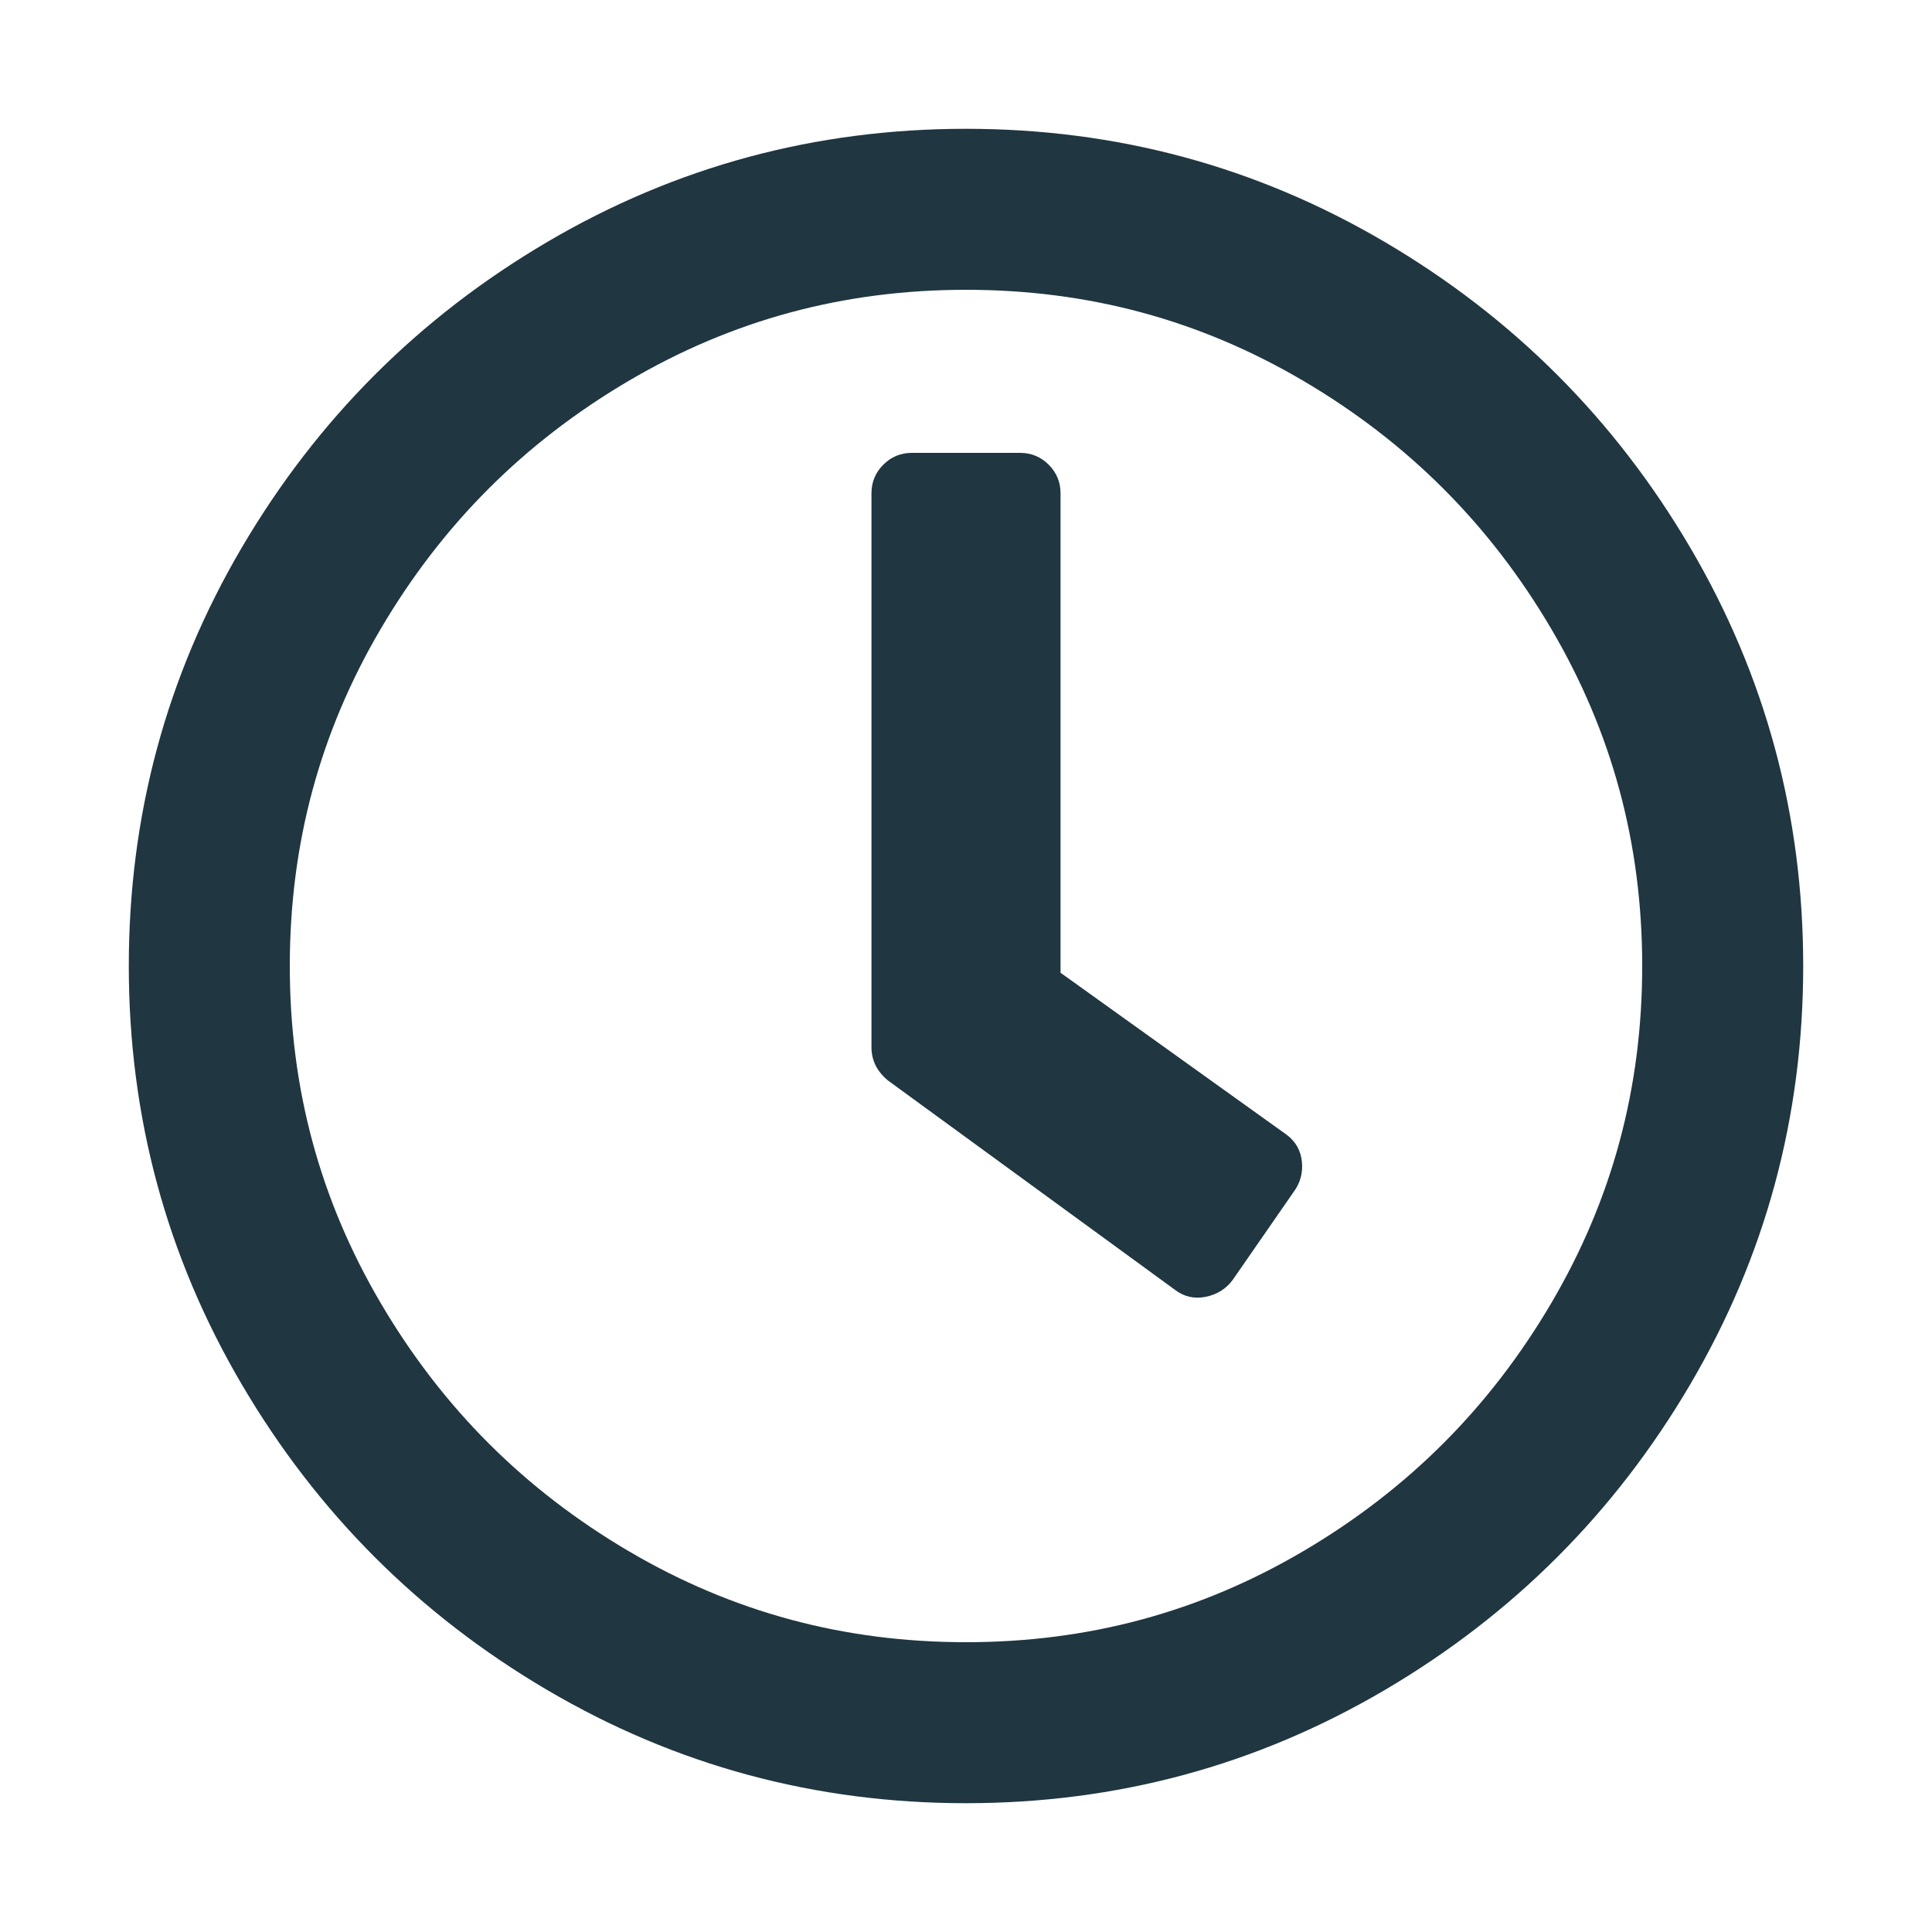 <?xml version="1.0" encoding="UTF-8"?>
<svg width="30px" height="30px" viewBox="0 0 30 30" version="1.1" xmlns="http://www.w3.org/2000/svg" xmlns:xlink="http://www.w3.org/1999/xlink">
    <!-- Generator: Sketch 52.5 (67469) - http://www.bohemiancoding.com/sketch -->
    <title>Atoms/Icons/icon-clock-hollow</title>
    <desc>Created with Sketch.</desc>
    <g id="Atoms/Icons/icon-clock-hollow" stroke="none" stroke-width="1" fill="none" fill-rule="evenodd">
        <path d="M15,4.5 C13.102,4.5 11.373,4.967 9.767,5.911 C8.142,6.866 6.866,8.142 5.911,9.767 C4.967,11.373 4.5,13.102 4.5,15 C4.5,16.898 4.967,18.627 5.911,20.233 C6.866,21.858 8.142,23.134 9.767,24.089 C11.373,25.033 13.102,25.5 15,25.5 C16.898,25.5 18.627,25.033 20.233,24.089 C21.858,23.134 23.134,21.858 24.089,20.233 C25.033,18.627 25.5,16.898 25.5,15 C25.5,13.102 25.033,11.373 24.089,9.767 C23.134,8.142 21.858,6.866 20.233,5.911 C18.627,4.967 16.898,4.5 15,4.5 Z M15,2 C17.341,2 19.508,2.585 21.5,3.756 C23.492,4.927 25.073,6.508 26.244,8.5 C27.415,10.492 28,12.659 28,15 C28,17.341 27.415,19.508 26.244,21.5 C25.073,23.492 23.492,25.073 21.5,26.244 C19.508,27.415 17.341,28 15,28 C12.659,28 10.492,27.415 8.5,26.244 C6.508,25.073 4.927,23.492 3.756,21.5 C2.585,19.508 2,17.341 2,15 C2,12.659 2.585,10.492 3.756,8.5 C4.927,6.508 6.508,4.927 8.5,3.756 C10.492,2.585 12.659,2 15,2 Z M13.794,16.782 C13.62,16.642 13.532,16.468 13.532,16.258 L13.532,7.661 C13.532,7.487 13.593,7.338 13.716,7.216 C13.838,7.093 13.987,7.032 14.161,7.032 L15.839,7.032 C16.013,7.032 16.162,7.093 16.284,7.216 C16.407,7.338 16.468,7.487 16.468,7.661 L16.468,15.105 L19.98,17.621 C20.12,17.726 20.198,17.866 20.216,18.04 C20.233,18.215 20.19,18.372 20.085,18.512 L19.141,19.875 C19.036,20.015 18.897,20.102 18.722,20.137 C18.547,20.172 18.39,20.137 18.25,20.032 L13.794,16.782 Z" id="Combined-Shape" fill="#203641"></path>
    </g>
</svg>